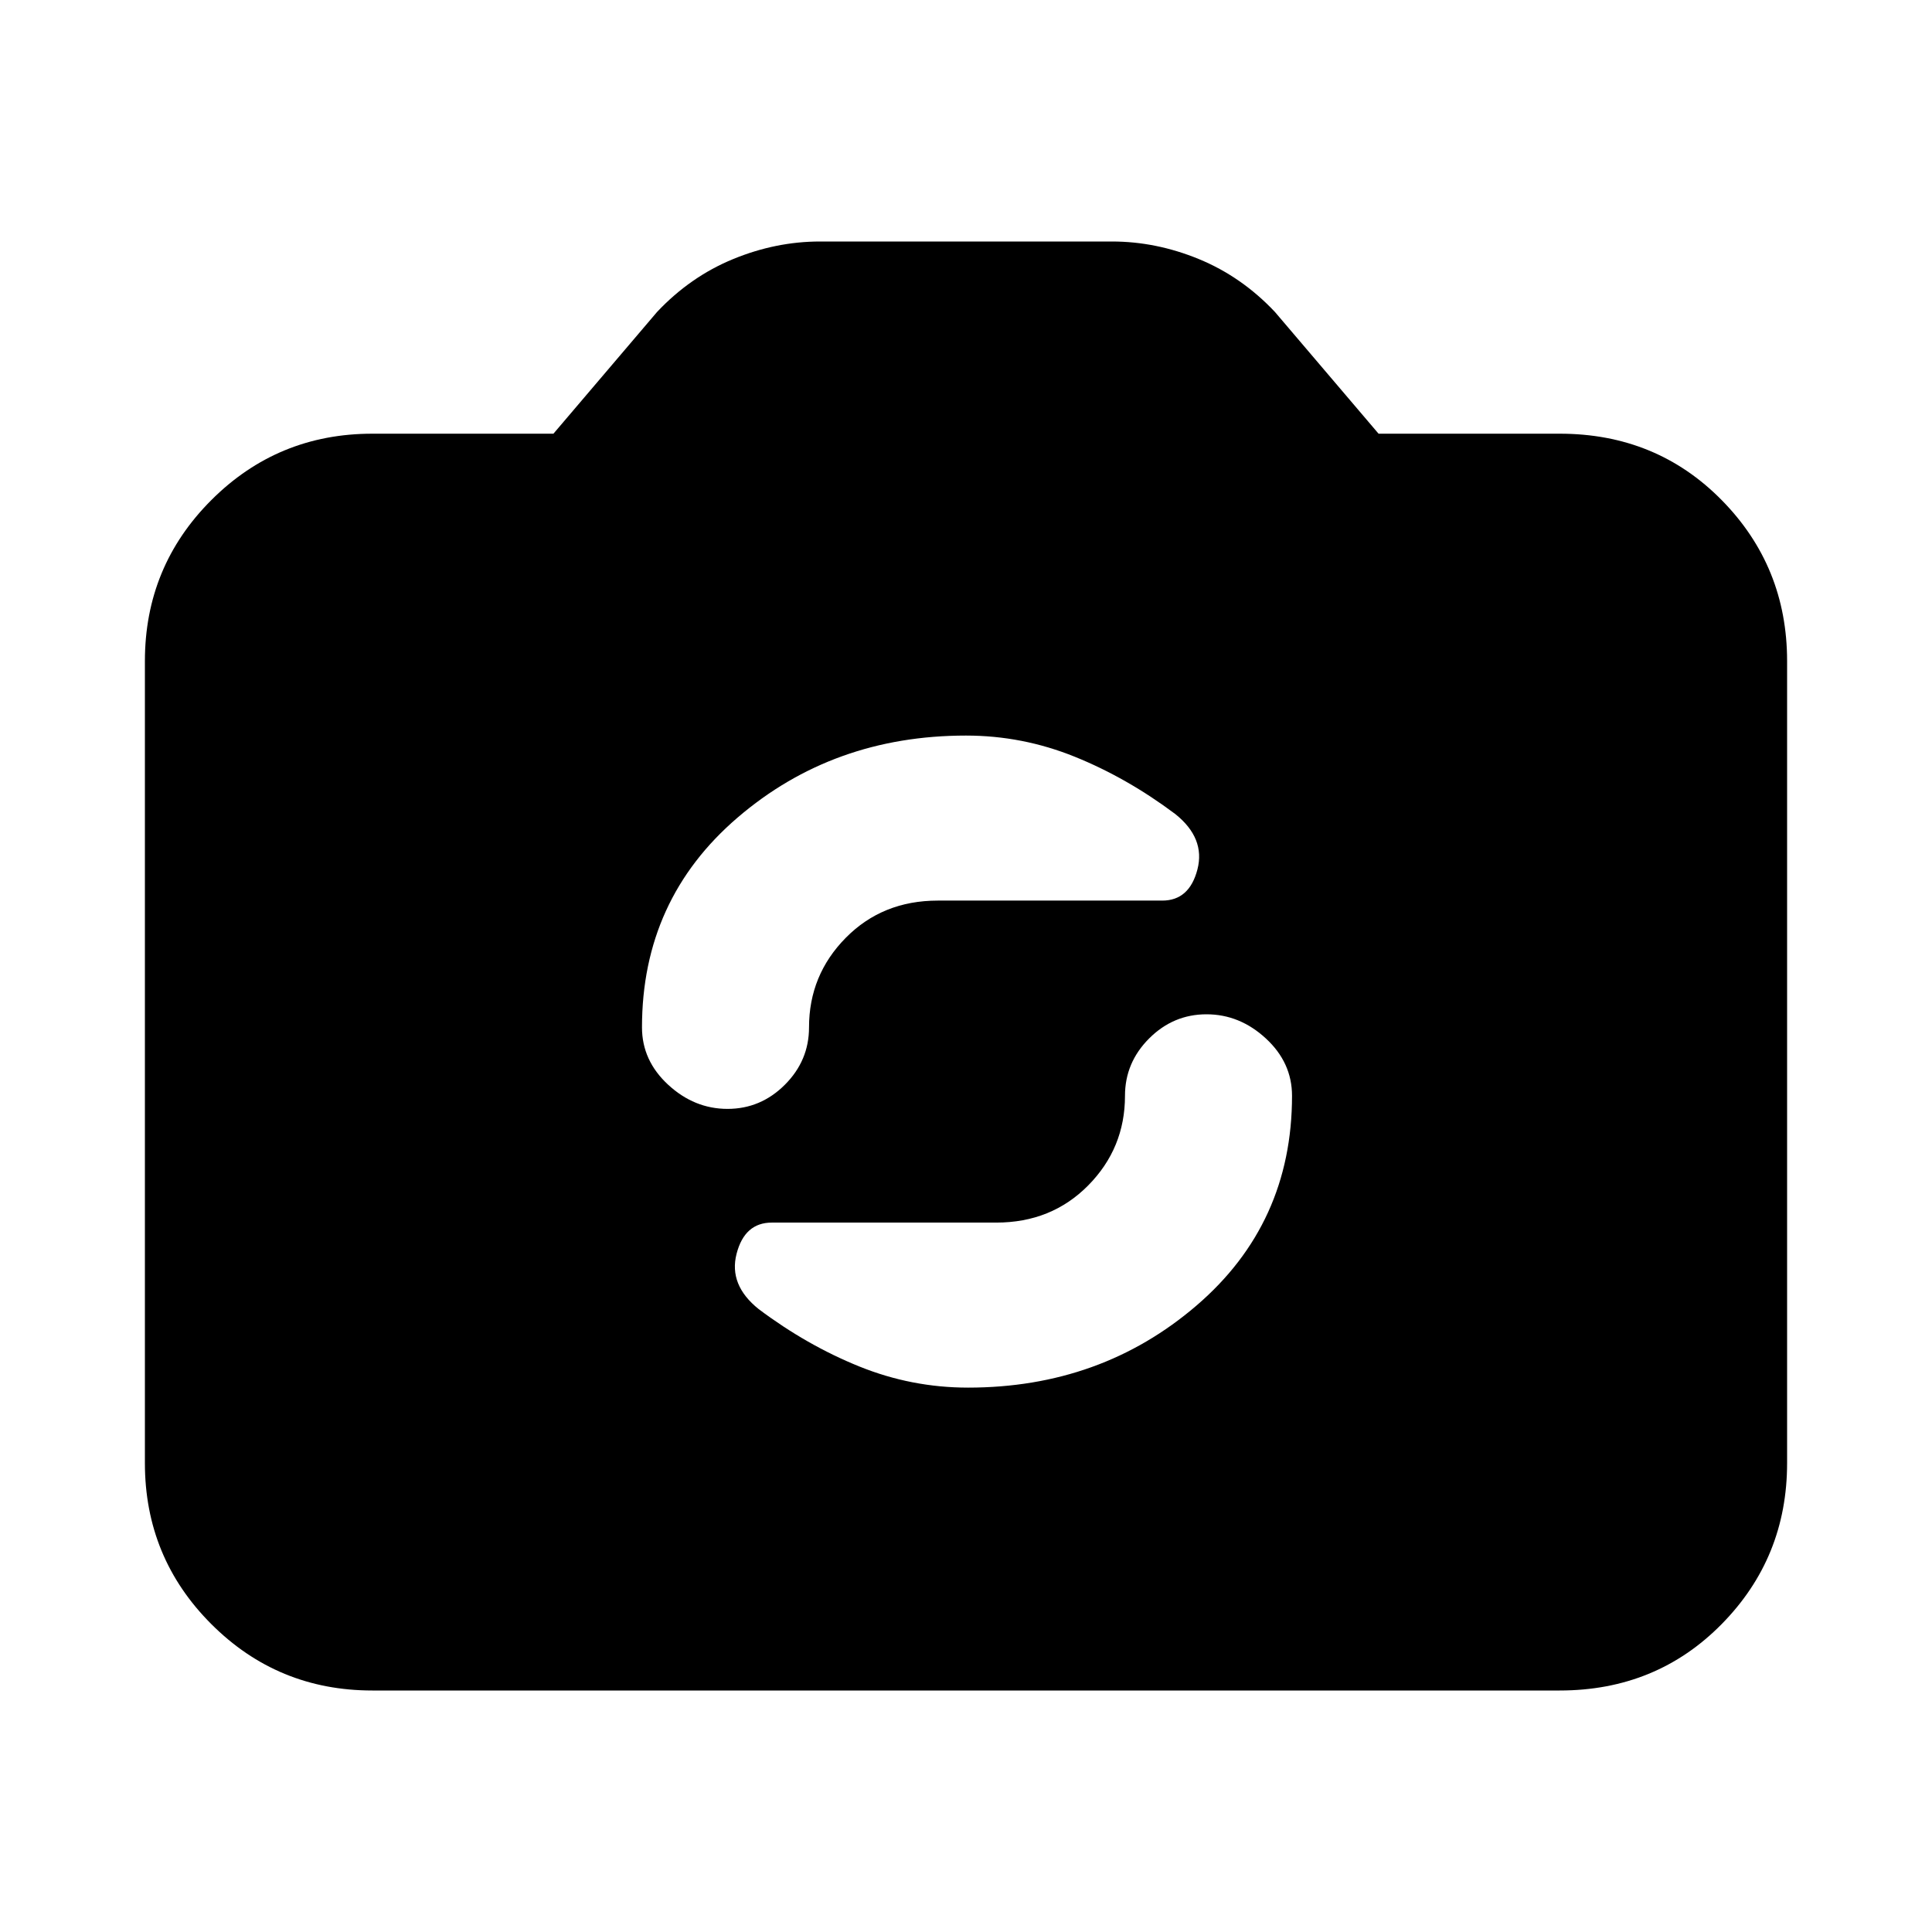 <svg xmlns="http://www.w3.org/2000/svg" height="20" viewBox="0 -960 960 960" width="20"><path d="M185-120q-47 0-80-33t-33-80v-398.5q0-47 33-80t80-33h90l51.5-60.5q16.5-17.5 37.75-26.25T407.5-840h145q22 0 43.25 8.75T633.5-805l51.5 60.5h90q48 0 80.5 33t32.5 80V-233q0 47-32.5 80T775-120H185Zm296-150.5q66 0 113.5-40.75T642-415.5q0-16.5-13-28.5t-29.5-12q-16.5 0-28.5 12t-12 28.5q0 26-18.25 44.5T495-352.5H383.5q-13.5 0-17.5 15.5t11 27.5q24 18 50 28.5t54 10.5ZM361.5-409q16.5 0 28.5-12t12-28.5q0-26 18.25-44.5T466-512.5h111.5q13.5 0 17.5-15.5t-11-27.5q-24-18-50-28.5t-54-10.5q-66 0-113.5 40.75T319-449.5q0 16.5 13 28.5t29.5 12Z"/></svg>